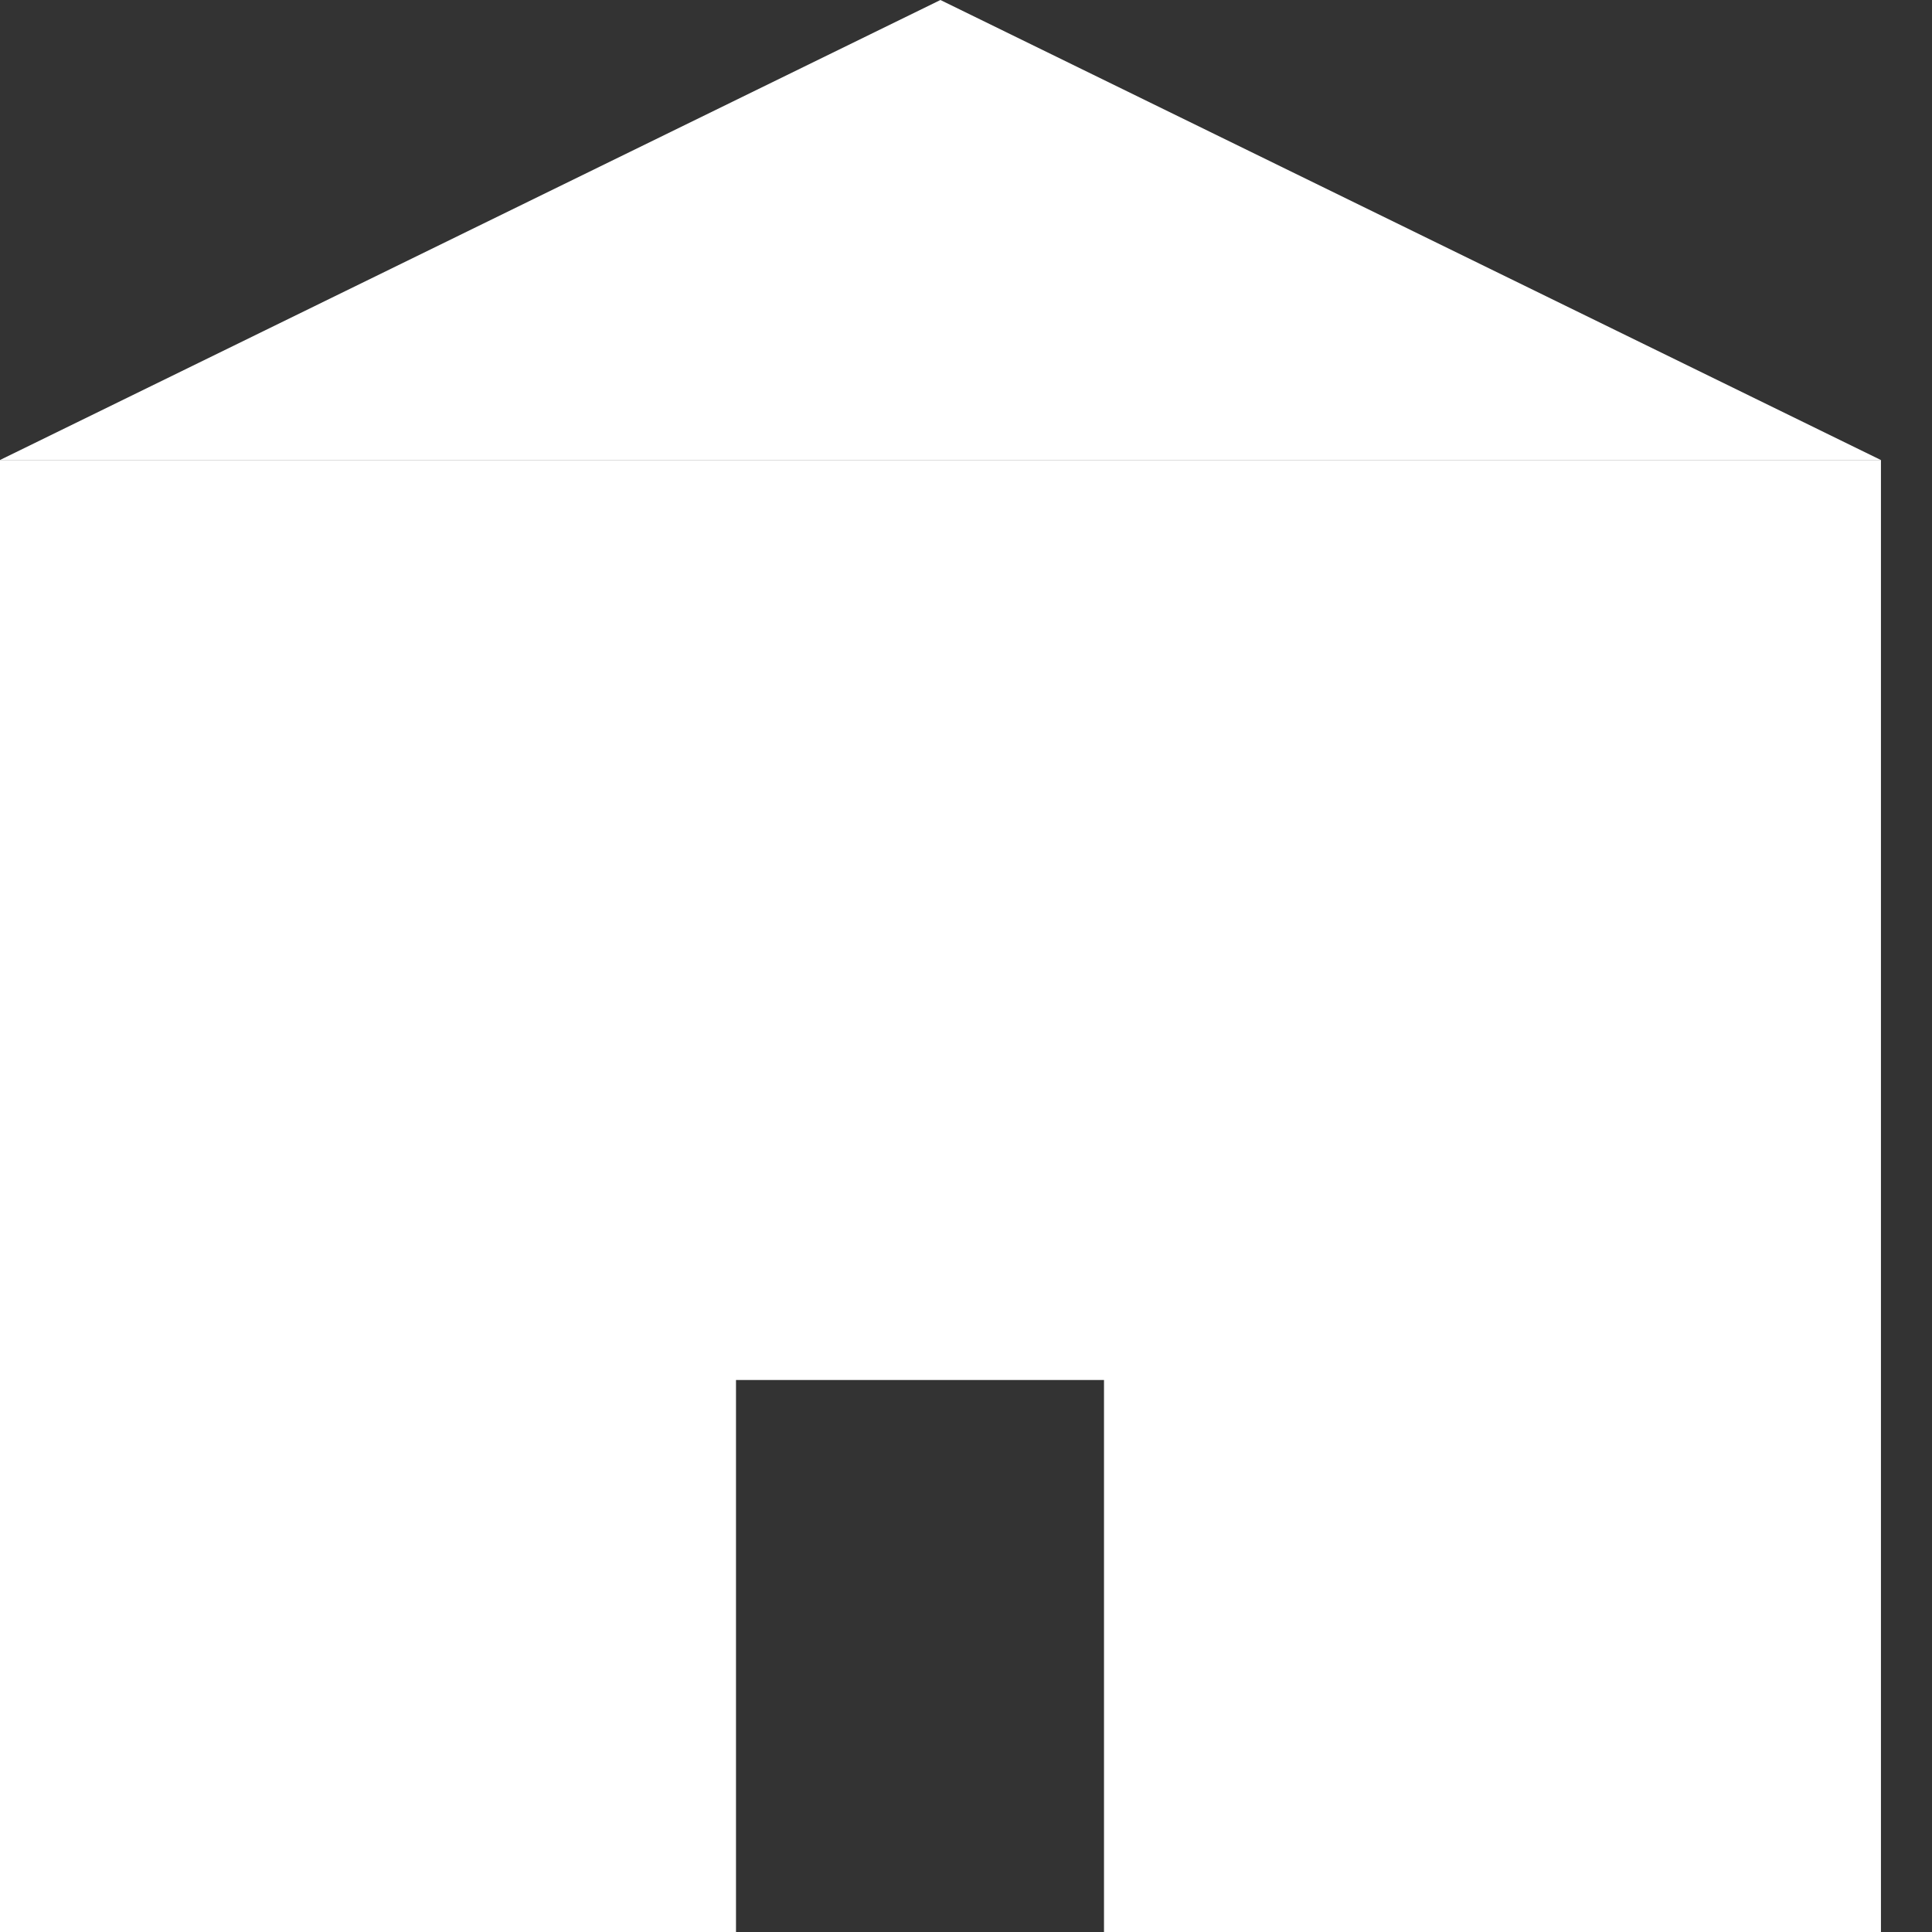 <svg width="21" height="21" viewBox="0 0 21 21" fill="none" xmlns="http://www.w3.org/2000/svg">
<rect x="0" y="0" width="21" height="21" fill="#333333" stroke="none"/>
<path d="M20.445 21H12V15H8V21H0V5H20.445V21Z" fill="white"/>
<path d="M10.222 0L20.444 5H0L10.222 0Z" fill="white"/>
</svg>
